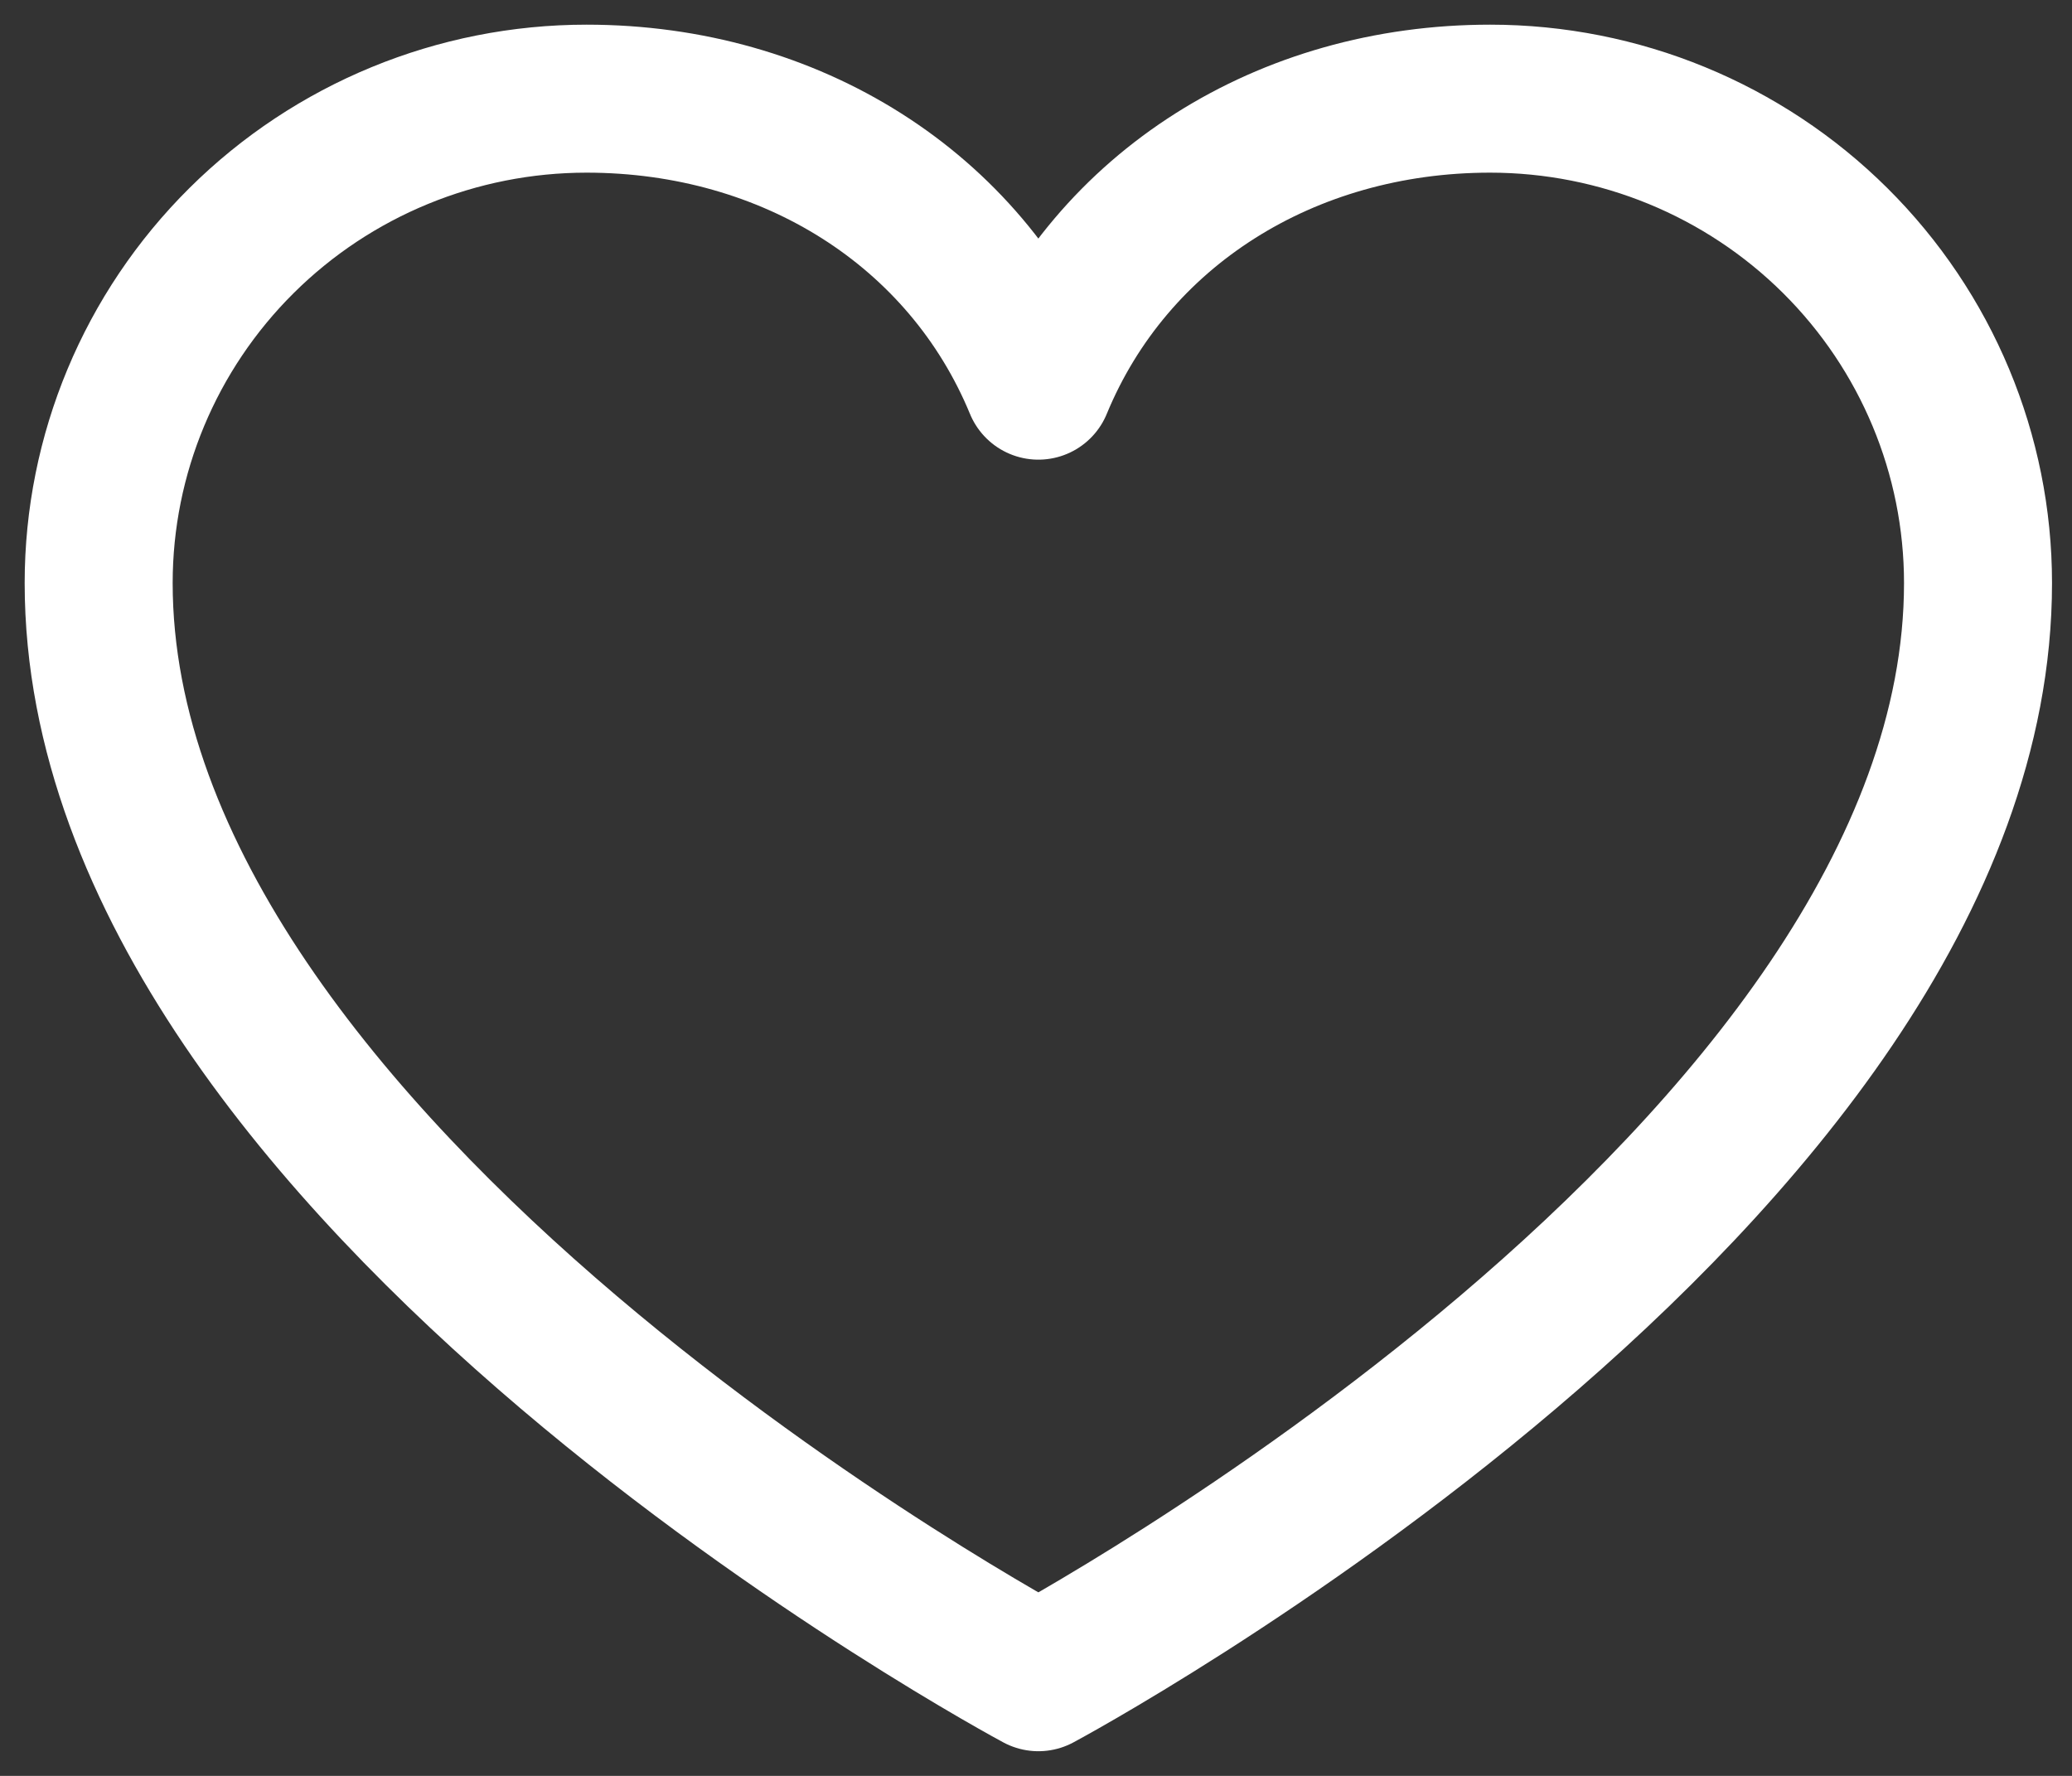 <svg width="42" height="36" viewBox="0 0 42 36" fill="none" xmlns="http://www.w3.org/2000/svg">
<rect x="0" y="0" width="42" height="36" fill="#333333" stroke="none"/>
<path d="M21.048 34C21.048 34 2 23.818 2 11.818C2 9.214 3.042 6.717 4.897 4.876C6.752 3.034 9.267 2 11.89 2C16.027 2 19.571 4.238 21.048 7.818C22.524 4.238 26.068 2 30.205 2C32.828 2 35.344 3.034 37.199 4.876C39.053 6.717 40.095 9.214 40.095 11.818C40.095 23.818 21.048 34 21.048 34Z" stroke="white" stroke-width="3" stroke-linecap="round" stroke-linejoin="round"/>
</svg>
